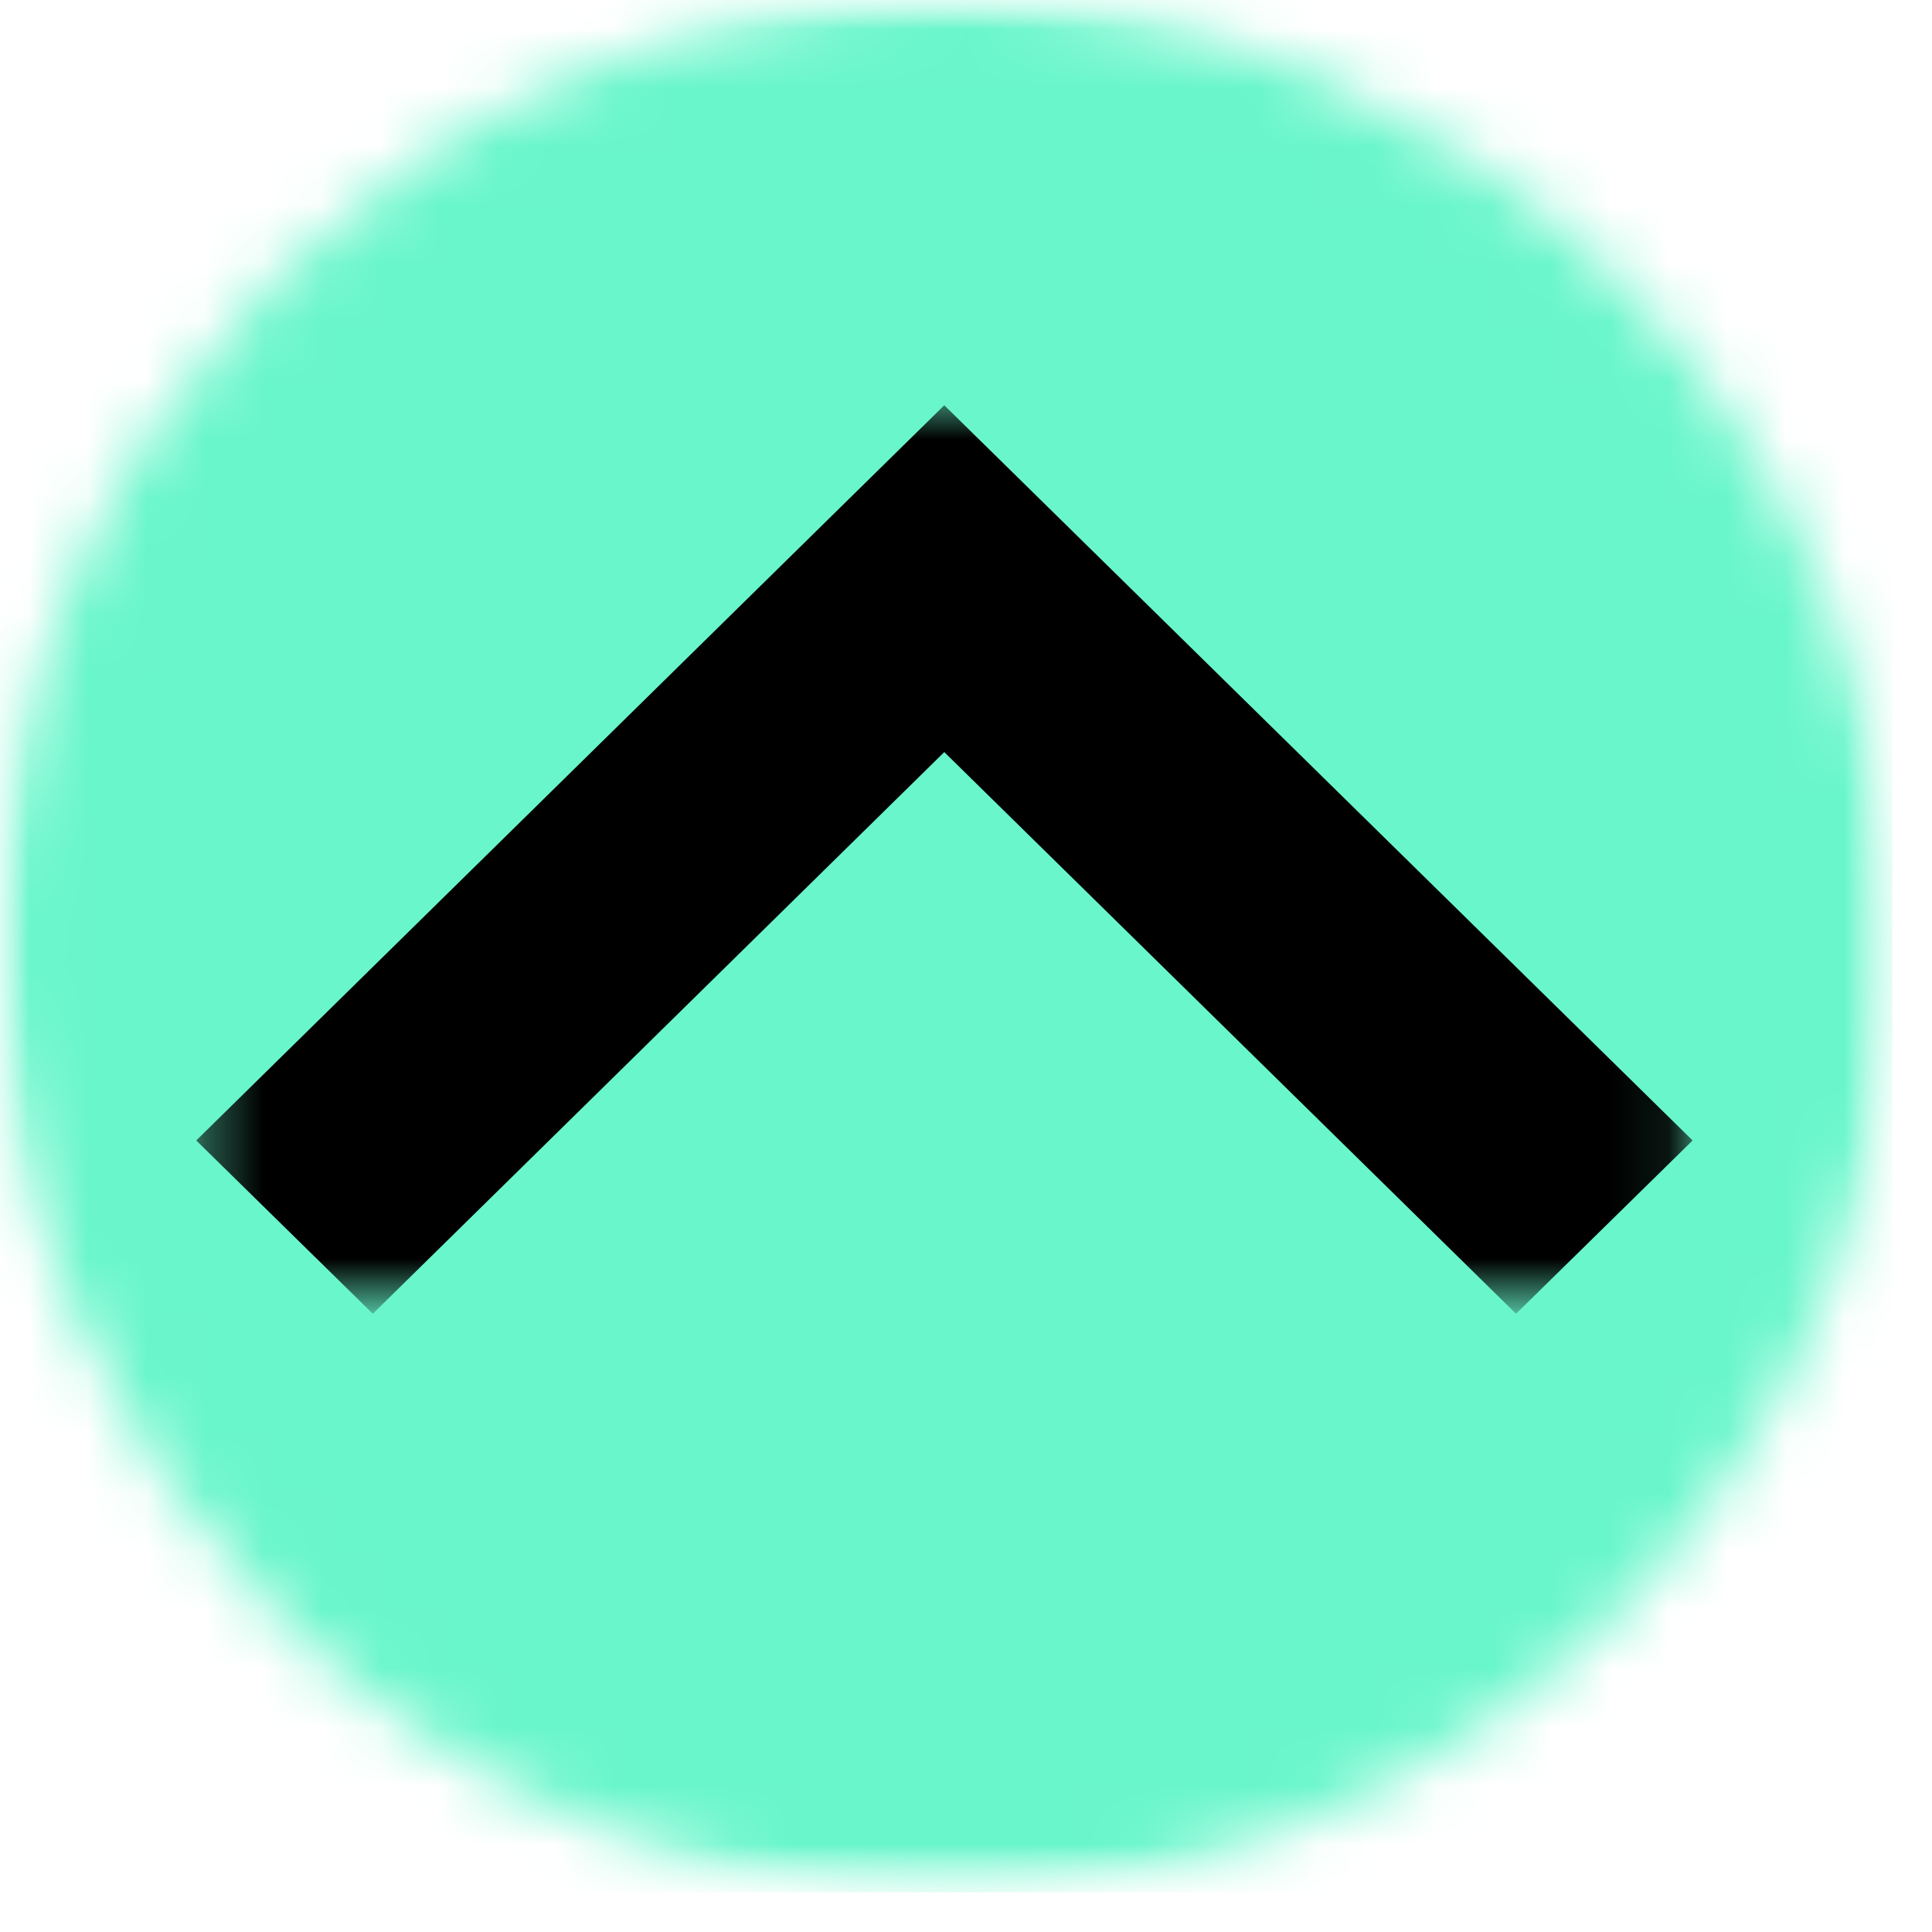 <svg width="33" height="33" viewBox="0 0 33 33" fill="none" xmlns="http://www.w3.org/2000/svg">
<mask id="mask0_264_1339" style="mask-type:luminance" maskUnits="userSpaceOnUse" x="0" y="0" width="33" height="33">
<path d="M0 0H32.322V32.322H0V0Z" fill="white"/>
</mask>
<g mask="url(#mask0_264_1339)">
<mask id="mask1_264_1339" style="mask-type:luminance" maskUnits="userSpaceOnUse" x="0" y="0" width="33" height="33">
<path d="M16.159 0C7.235 0 0 7.235 0 16.159C0 25.087 7.235 32.322 16.159 32.322C25.083 32.322 32.322 25.087 32.322 16.159C32.322 7.235 25.083 0 16.159 0Z" fill="white"/>
</mask>
<g mask="url(#mask1_264_1339)">
<path d="M0 0H32.322V32.322H0V0Z" fill="#69F6CA"/>
</g>
</g>
<mask id="mask2_264_1339" style="mask-type:luminance" maskUnits="userSpaceOnUse" x="3" y="6" width="26" height="17">
<path d="M3.352 6.836H28.911V22.191H3.352V6.836Z" fill="white"/>
</mask>
<g mask="url(#mask2_264_1339)">
<path d="M25.895 22.44L16.129 12.846L6.368 22.44L3.352 19.48L16.129 6.922L28.911 19.48L25.895 22.44Z" fill="black"/>
</g>
</svg>

